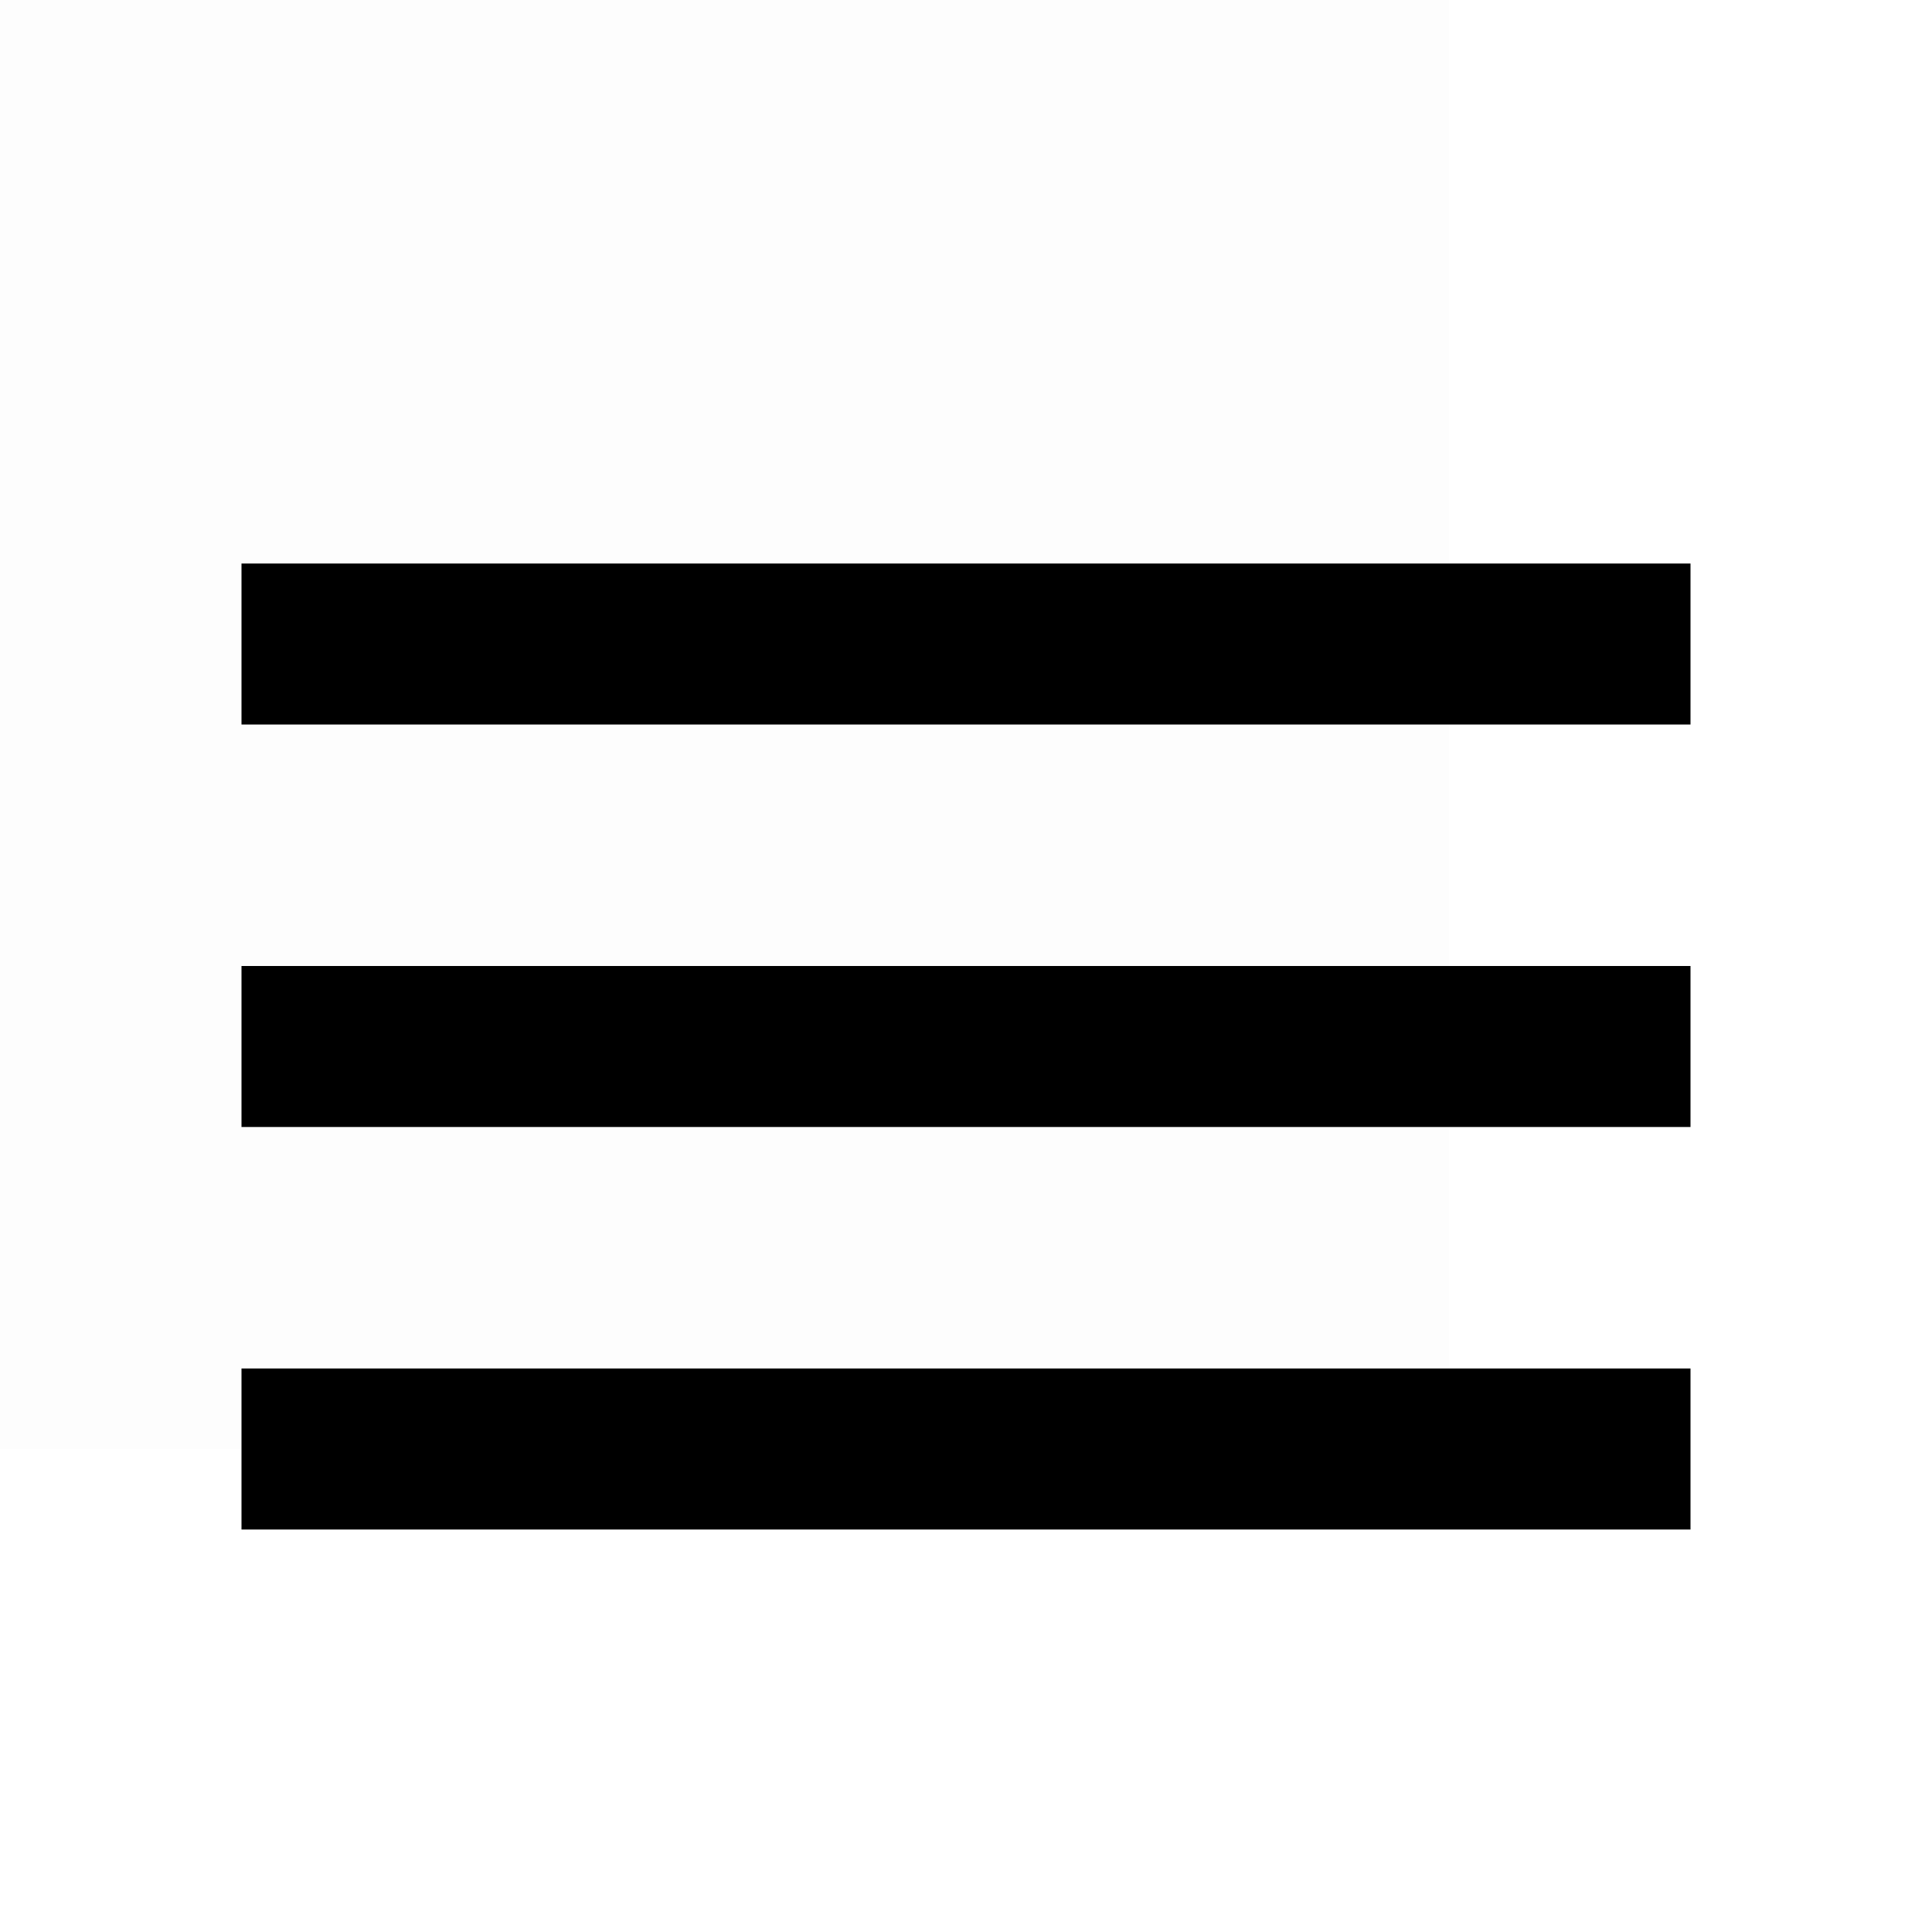 <svg id="Layer_1" data-name="Layer 1" xmlns="http://www.w3.org/2000/svg" viewBox="0 0 24 24">
  <title>three-horizontal-bars</title>
  <path d="M3,7V9H21V7Zm0,7H21V12H3Zm0,5H21V17H3Z"/>
  <g opacity="0.008">
    <rect x="-6" y="-6" width="24" height="24"/>
  </g>
</svg>
